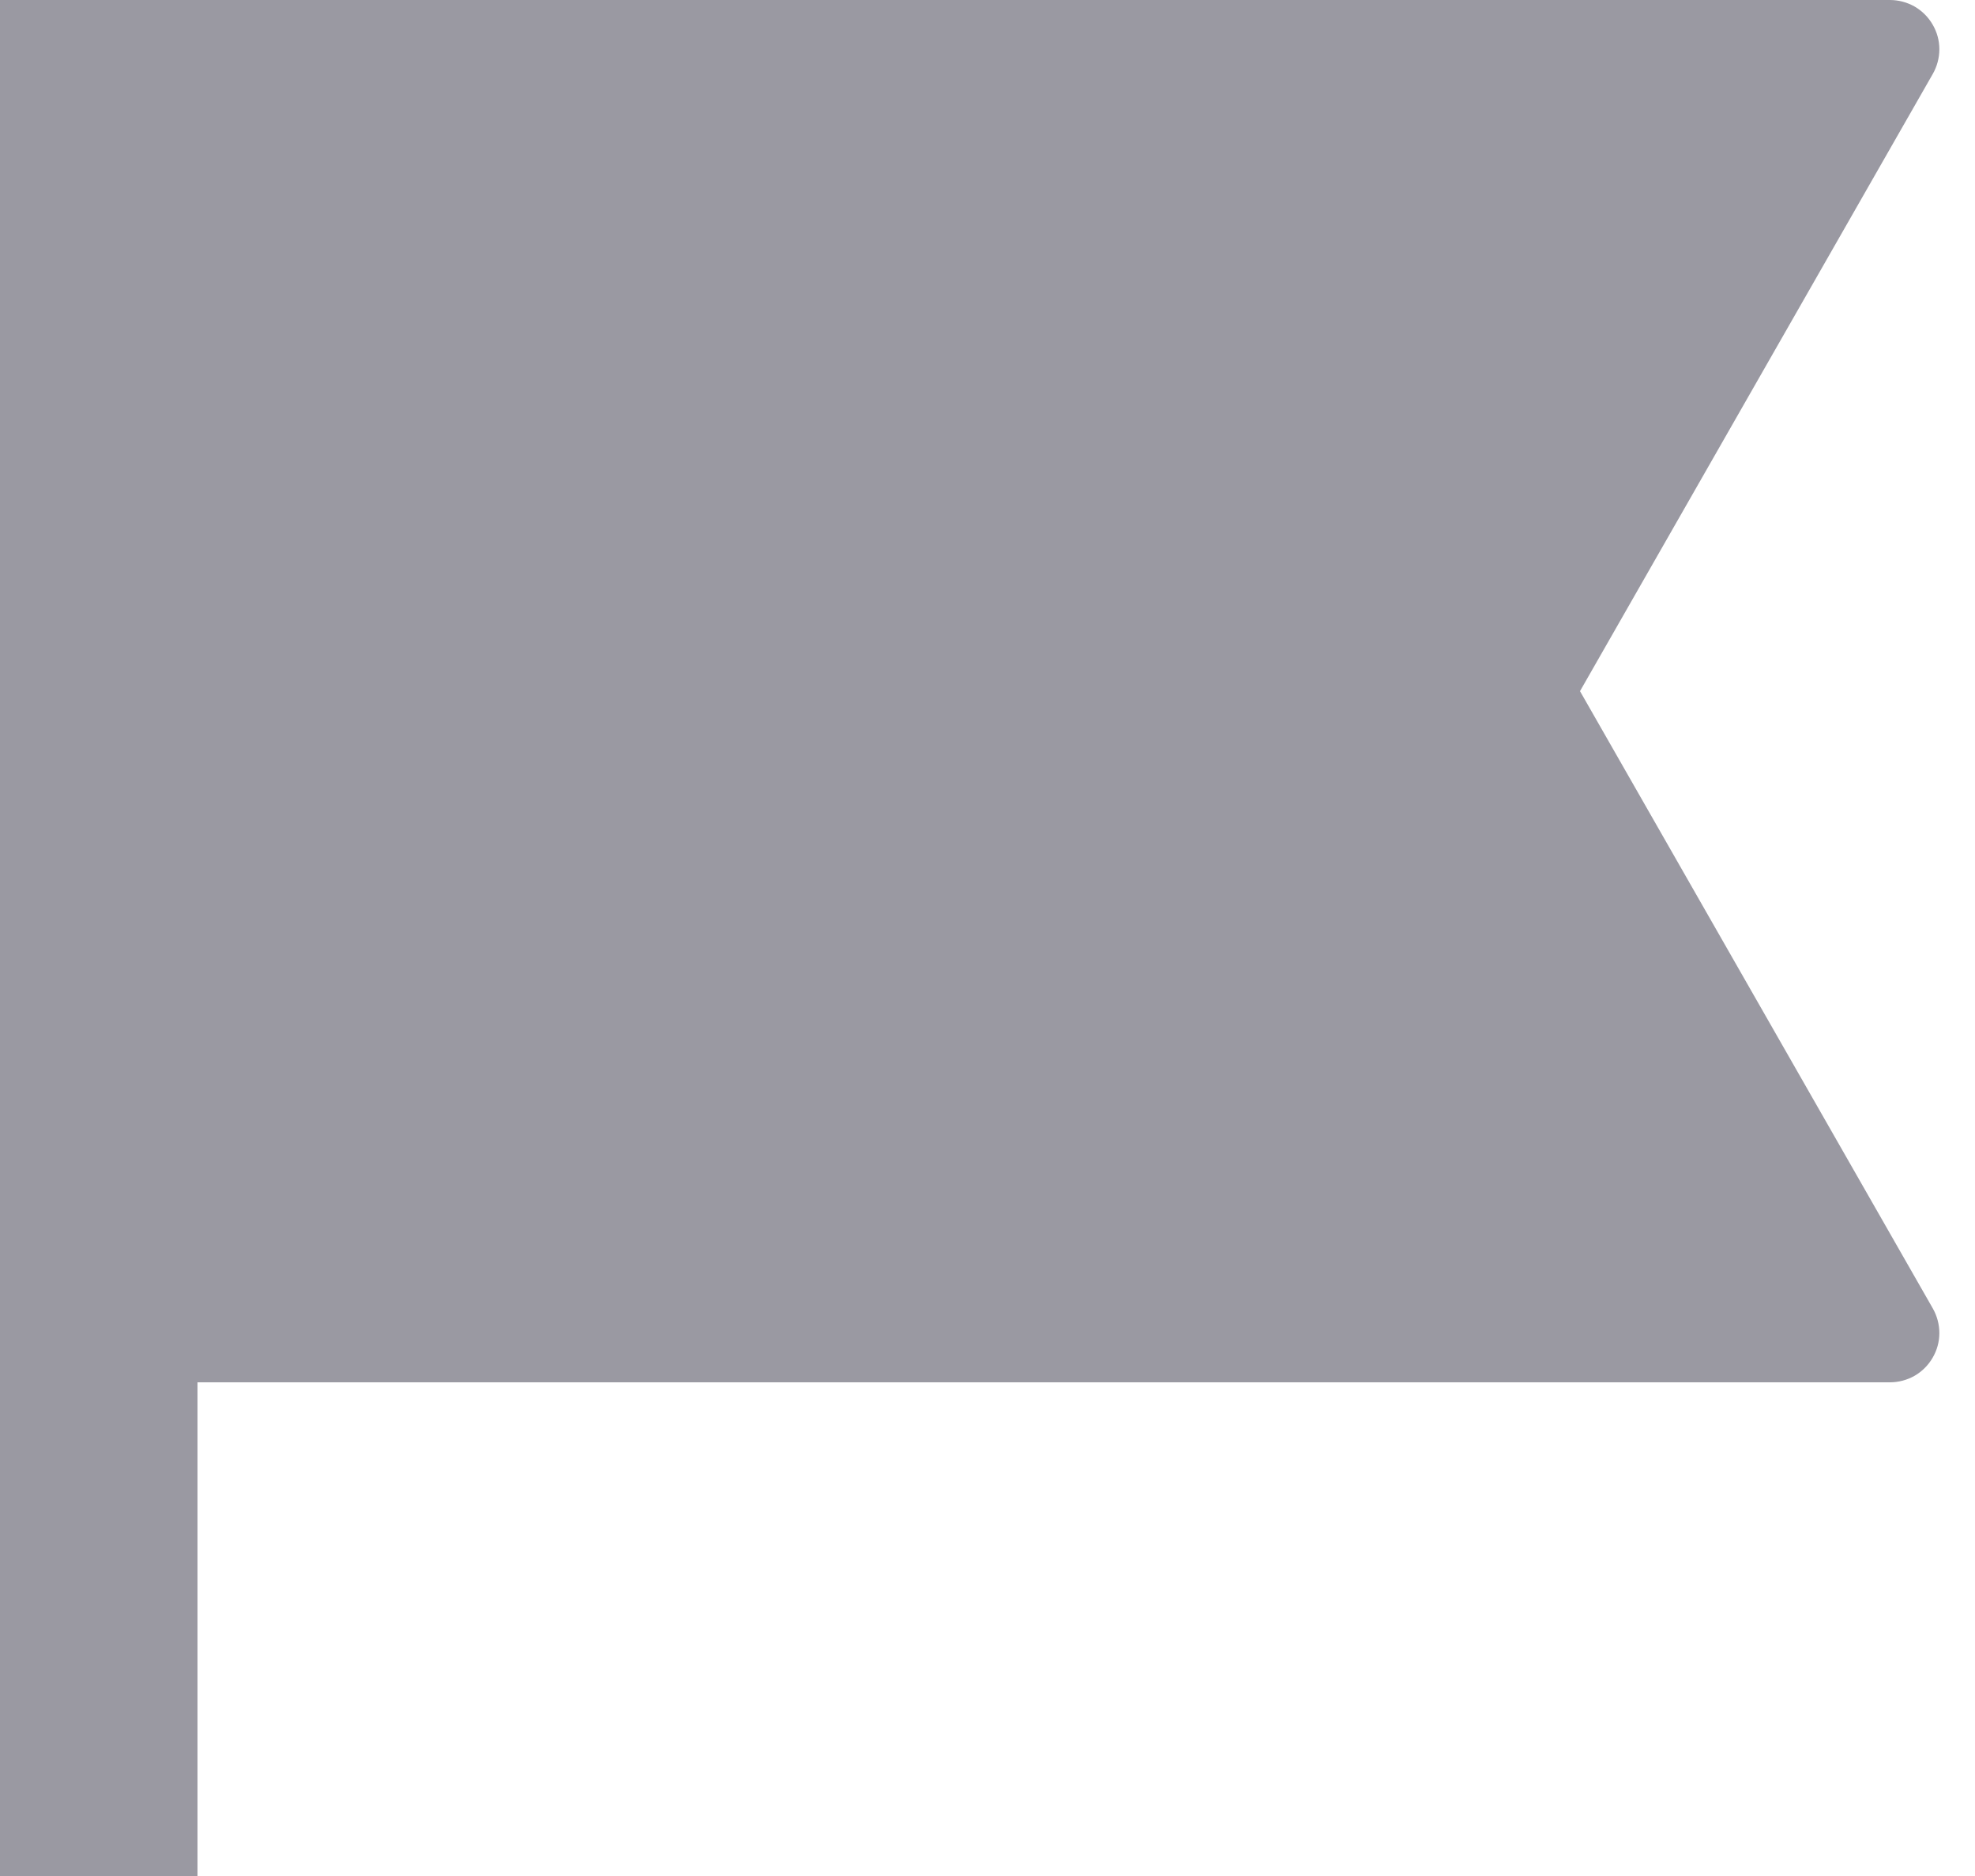 <svg width="20" height="19" viewBox="0 0 20 19" fill="none" xmlns="http://www.w3.org/2000/svg">
<path d="M0 7.04358e-07H19.138C19.226 -0 19.312 0.023 19.388 0.066C19.464 0.11 19.527 0.173 19.571 0.249C19.615 0.324 19.639 0.41 19.639 0.498C19.639 0.586 19.616 0.672 19.573 0.748L16 7L19.573 13.252C19.616 13.328 19.639 13.414 19.639 13.502C19.639 13.59 19.615 13.676 19.571 13.751C19.527 13.827 19.464 13.89 19.388 13.934C19.312 13.977 19.226 14 19.138 14H2V19H0V7.04358e-07Z" fill="#9A99A2"/>
</svg>
